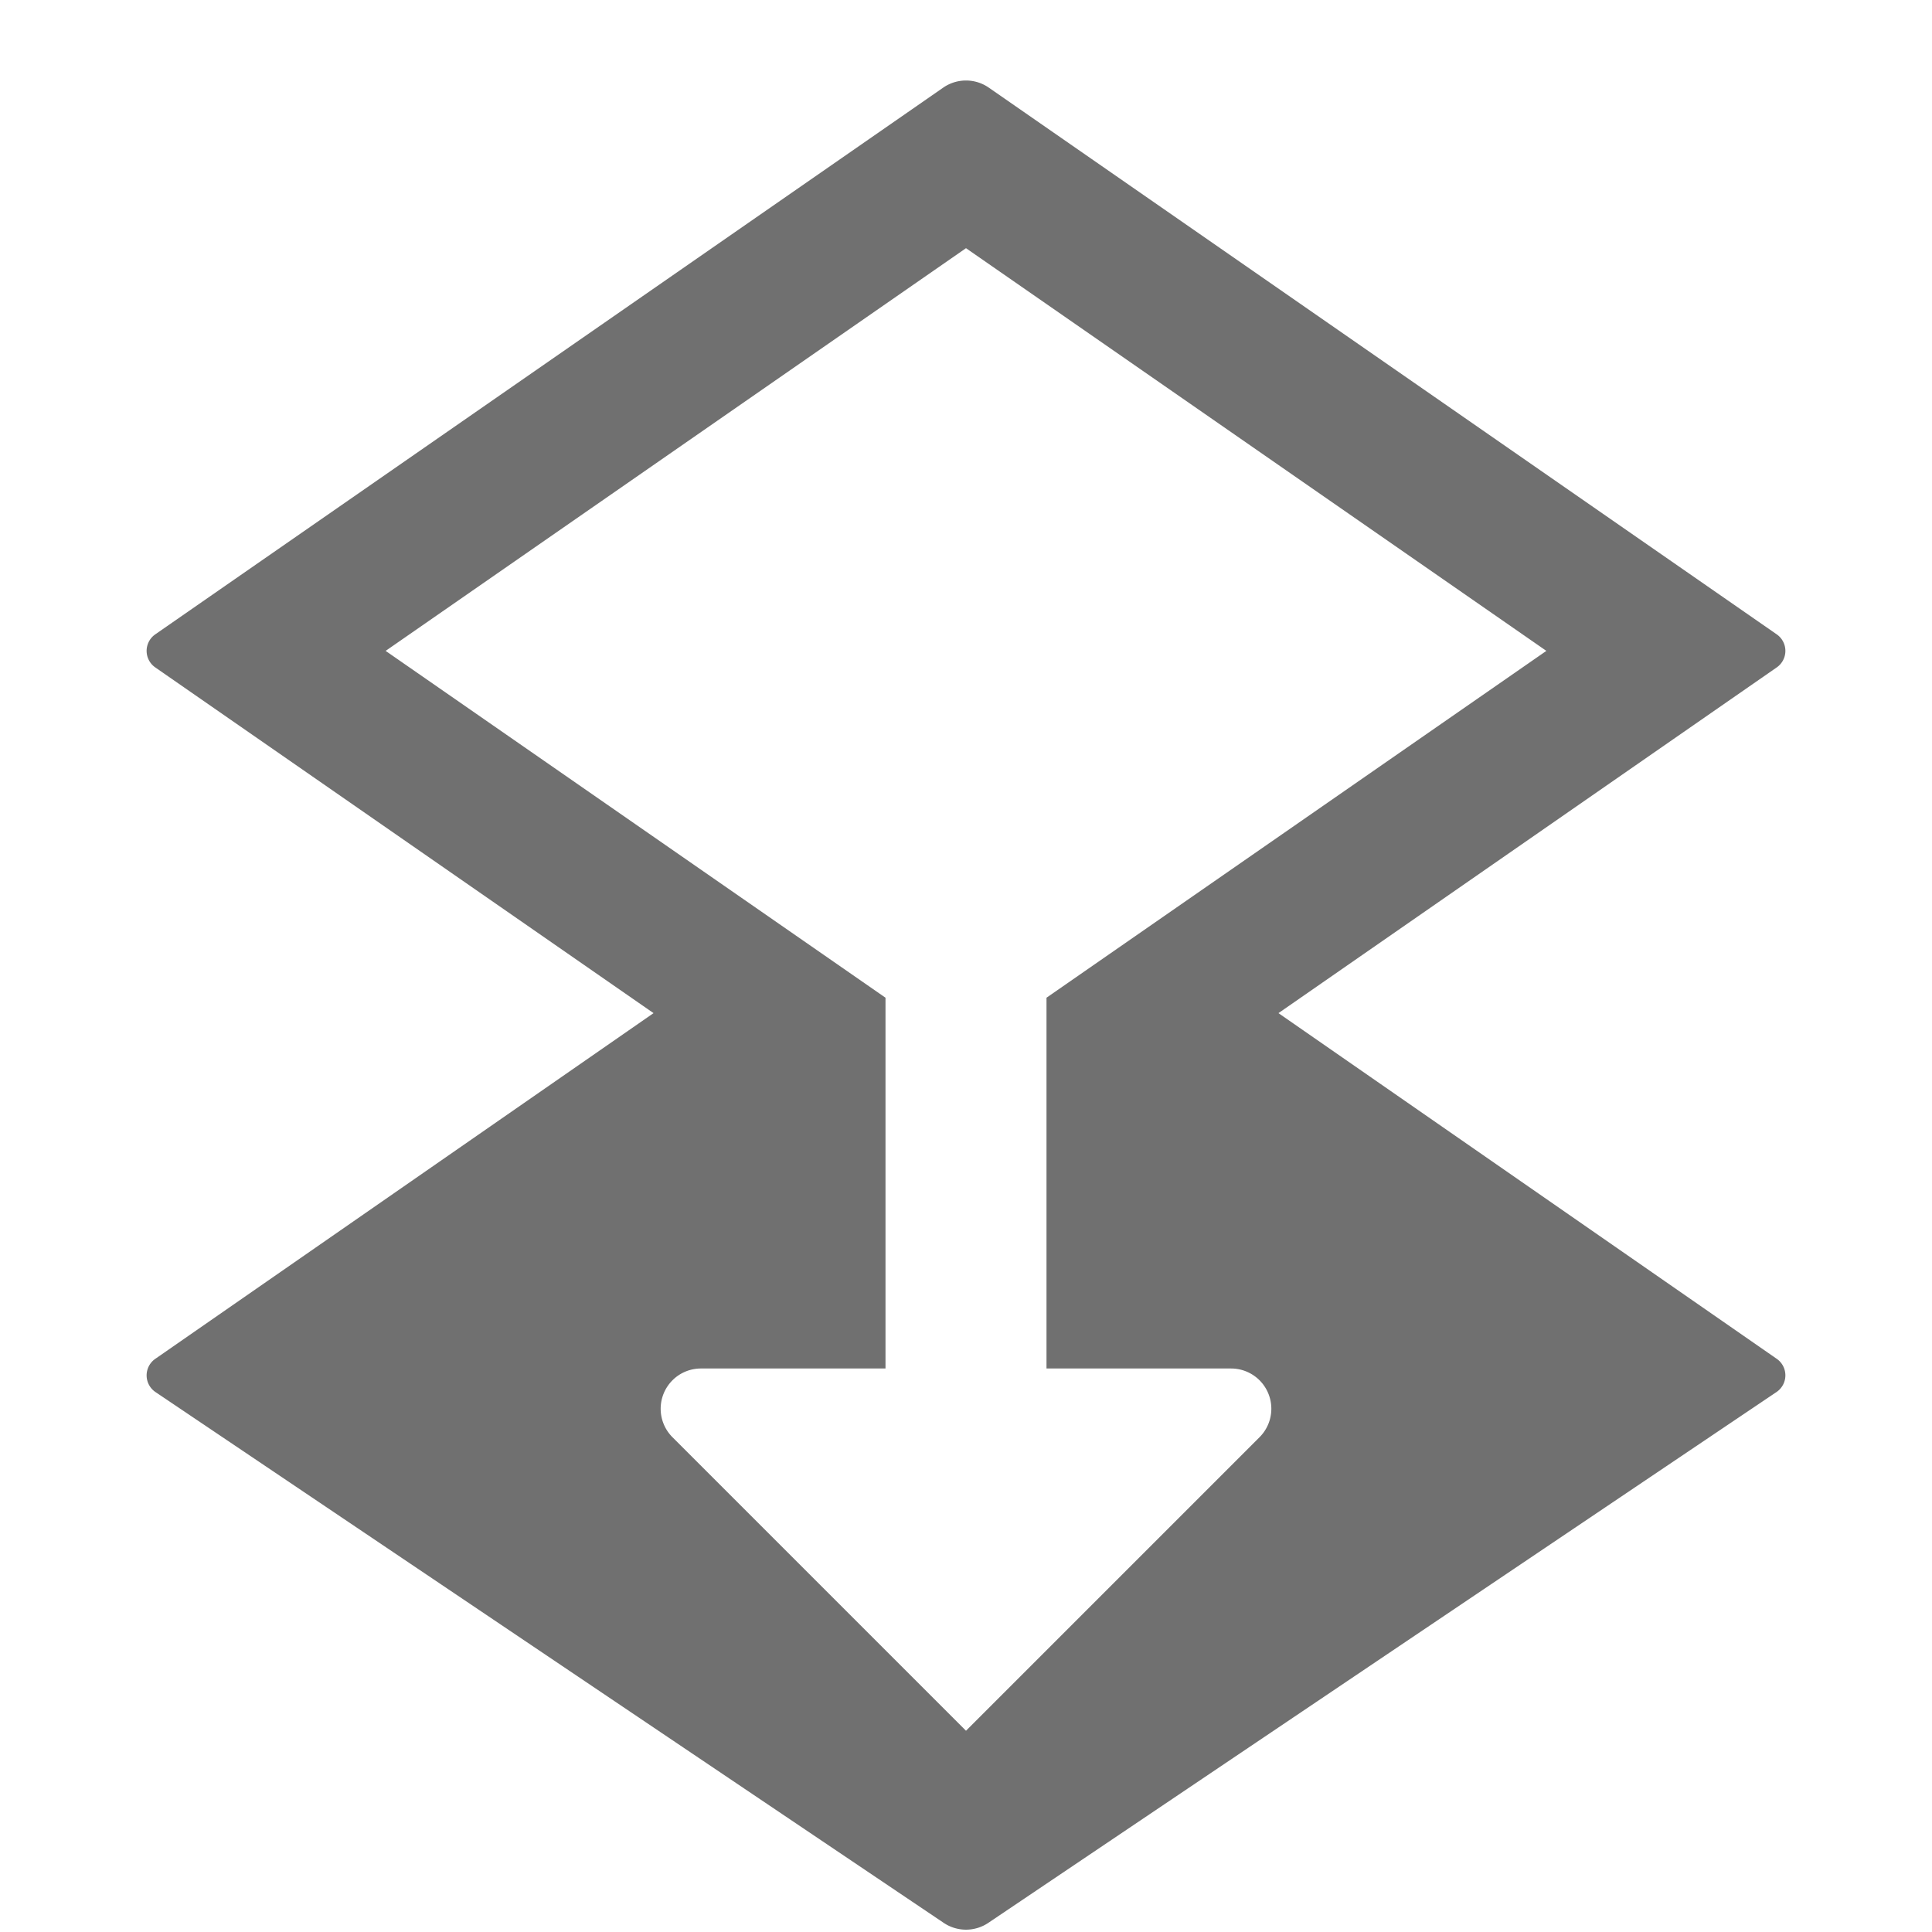 <svg xmlns="http://www.w3.org/2000/svg" data-name="S_MergeLayers_24_N@2x" height="48" id="S_MergeLayers_24_N_2x" viewBox="0 0 48 48" width="48"><defs><style>.fill{fill:#707070}</style></defs><title>S_MergeLayers_24_N@2x</title><path class="fill" d="M31.763 25.171l12.379-8.589a.5.5 0 0 0 0-.822L24.566 2.177a.994.994 0 0 0-1.132 0L3.858 15.76a.5.5 0 0 0 0 .822l12.379 8.589L3.858 33.76a.5.5 0 0 0 0 .822l19.576 13.183a.993.993 0 0 0 1.132 0l19.576-13.184a.5.5 0 0 0 0-.822zm-.47 10.536L24 43l-7.293-7.293A1 1 0 0 1 17.414 34H22v-9.212L9.581 16.171 24 6.166l14.419 10.005L26 24.788V34h4.586a1 1 0 0 1 .707 1.707z"/></svg>